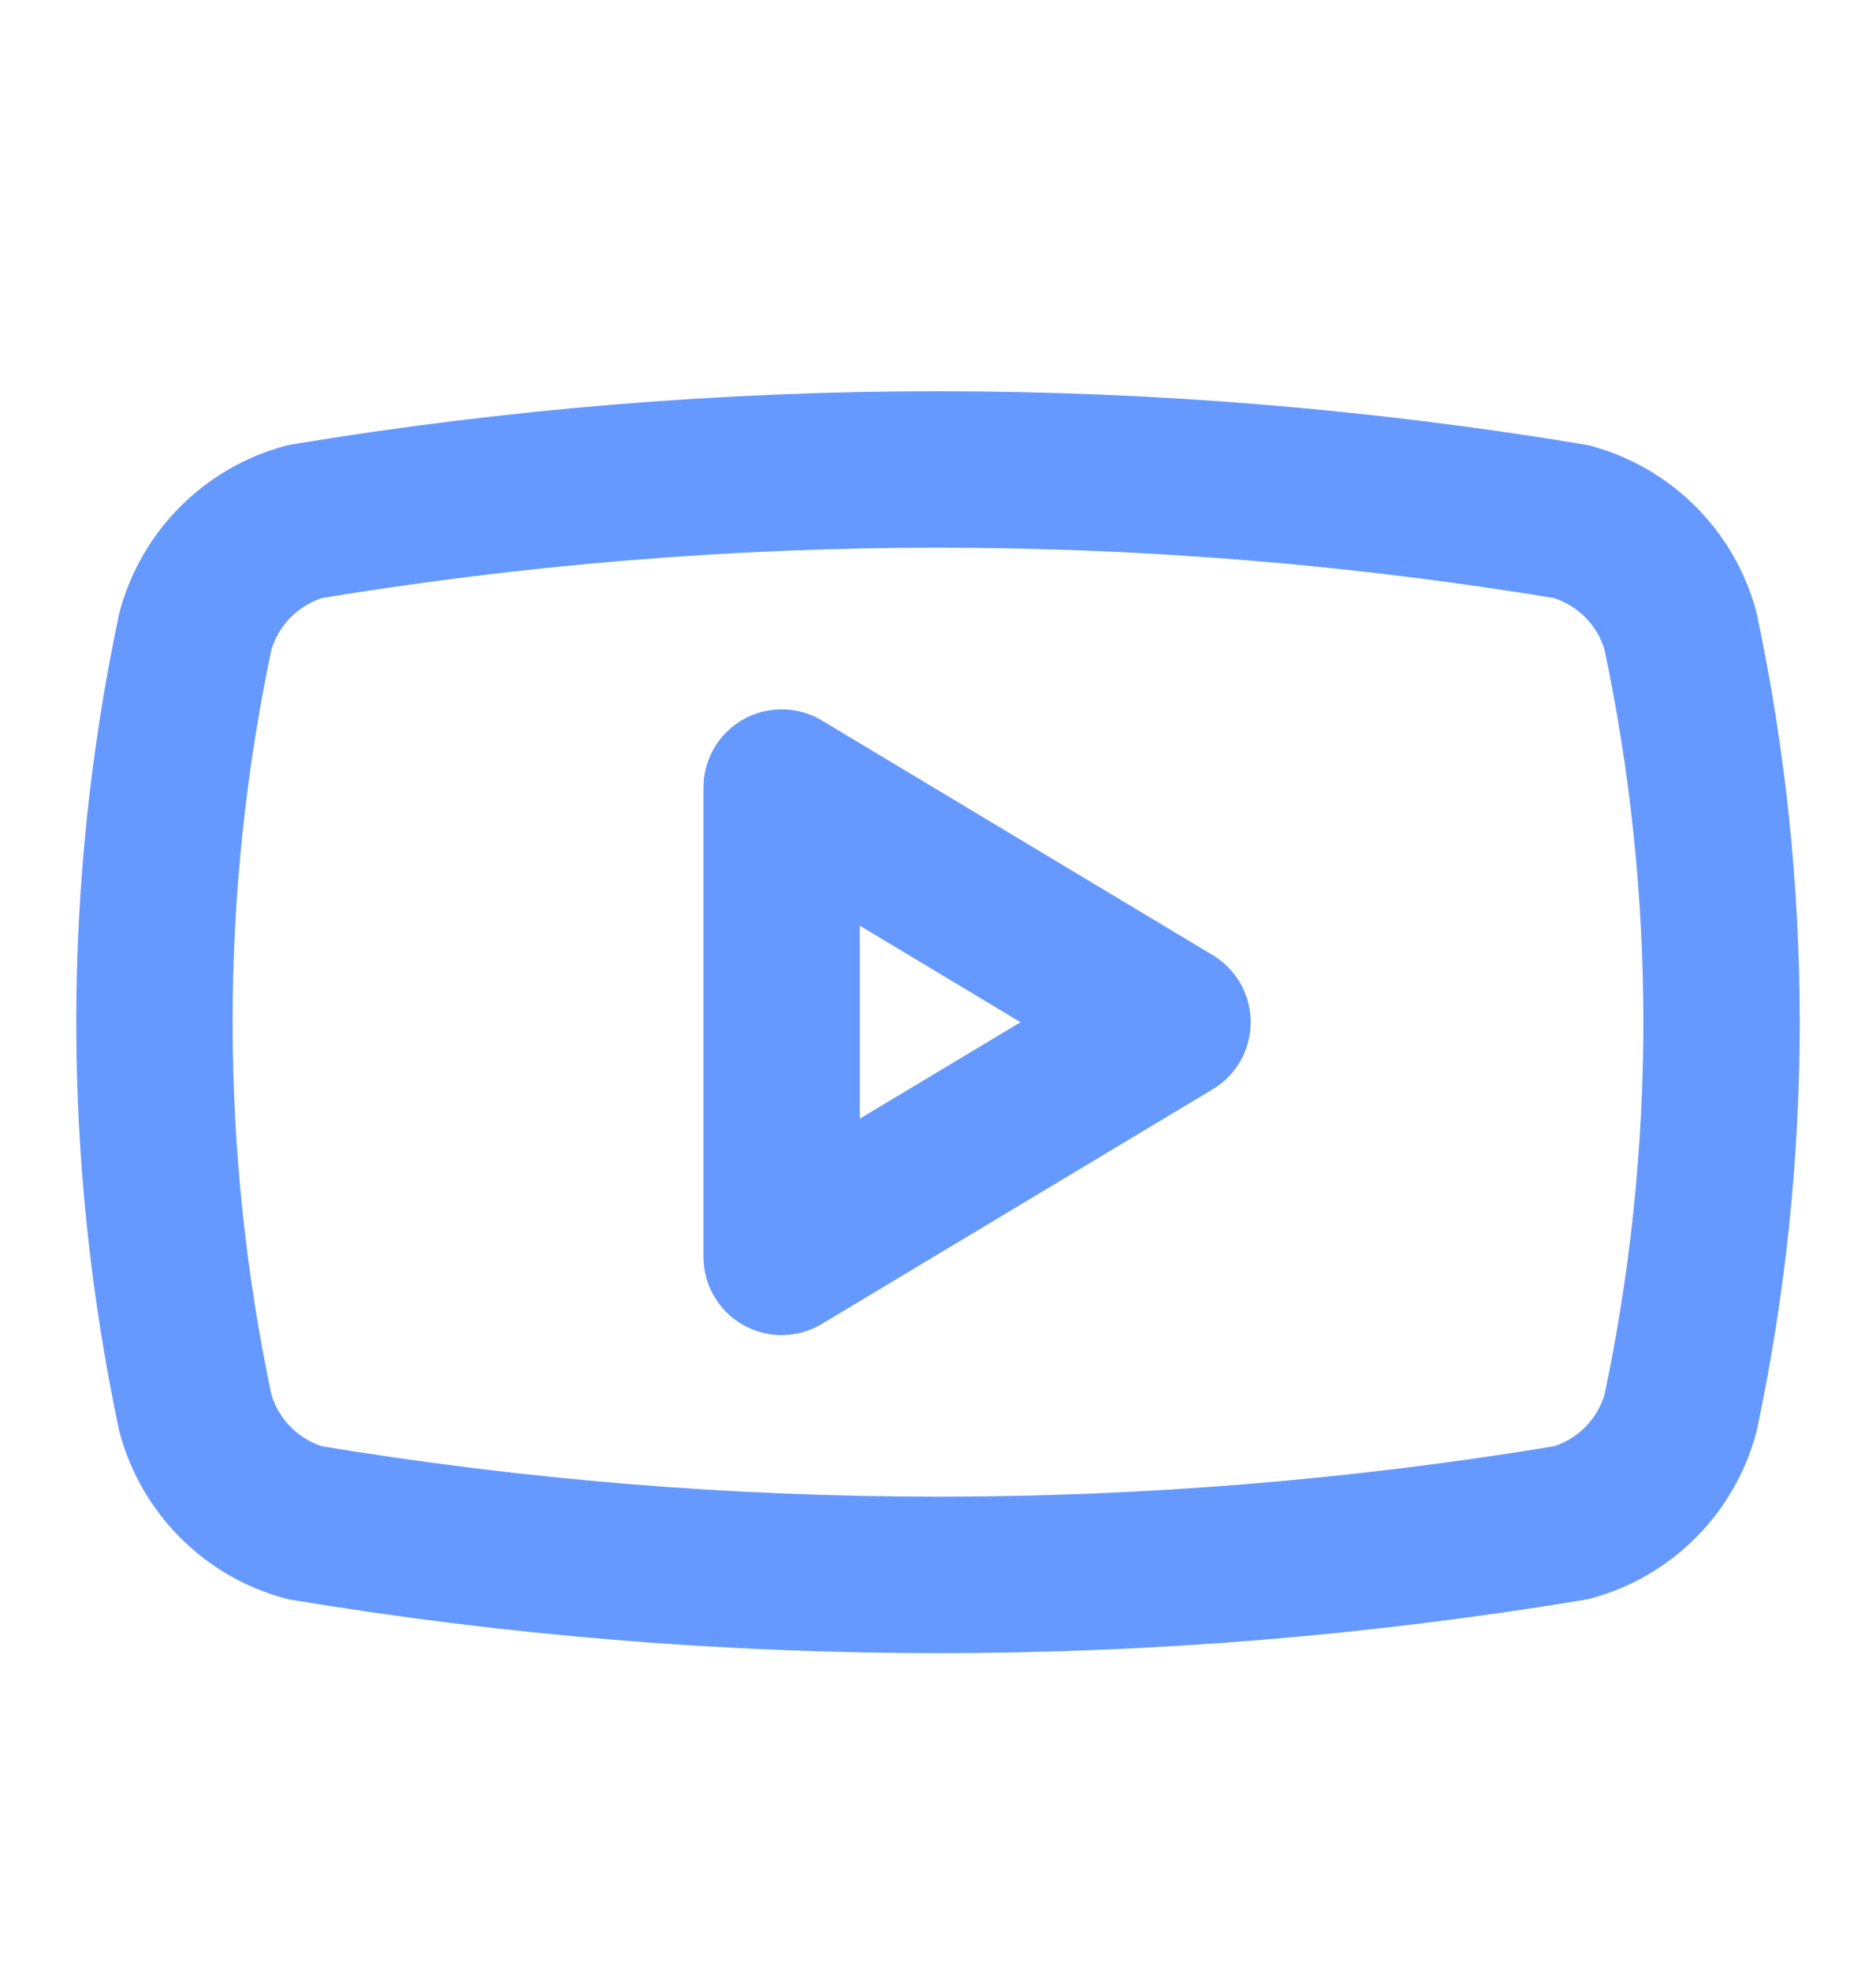 <svg width="20" height="21" viewBox="0 0 20 21" fill="none" xmlns="http://www.w3.org/2000/svg">
<path d="M2.083 15.057C1.501 12.31 1.501 9.471 2.083 6.724C2.16 6.445 2.307 6.191 2.512 5.986C2.716 5.782 2.971 5.634 3.25 5.557C7.719 4.817 12.28 4.817 16.75 5.557C17.029 5.634 17.283 5.782 17.488 5.986C17.692 6.191 17.84 6.445 17.916 6.724C18.499 9.471 18.499 12.31 17.916 15.057C17.84 15.336 17.692 15.591 17.488 15.795C17.283 16 17.029 16.148 16.75 16.224C12.28 16.965 7.719 16.965 3.25 16.224C2.971 16.148 2.716 16 2.512 15.795C2.307 15.591 2.16 15.336 2.083 15.057Z" stroke="#6699FF" stroke-width="1.667" stroke-linecap="round" stroke-linejoin="round"/>
<path d="M8.333 13.391L12.5 10.891L8.333 8.391V13.391Z" stroke="#6699FF" stroke-width="1.667" stroke-linecap="round" stroke-linejoin="round"/>
</svg>

